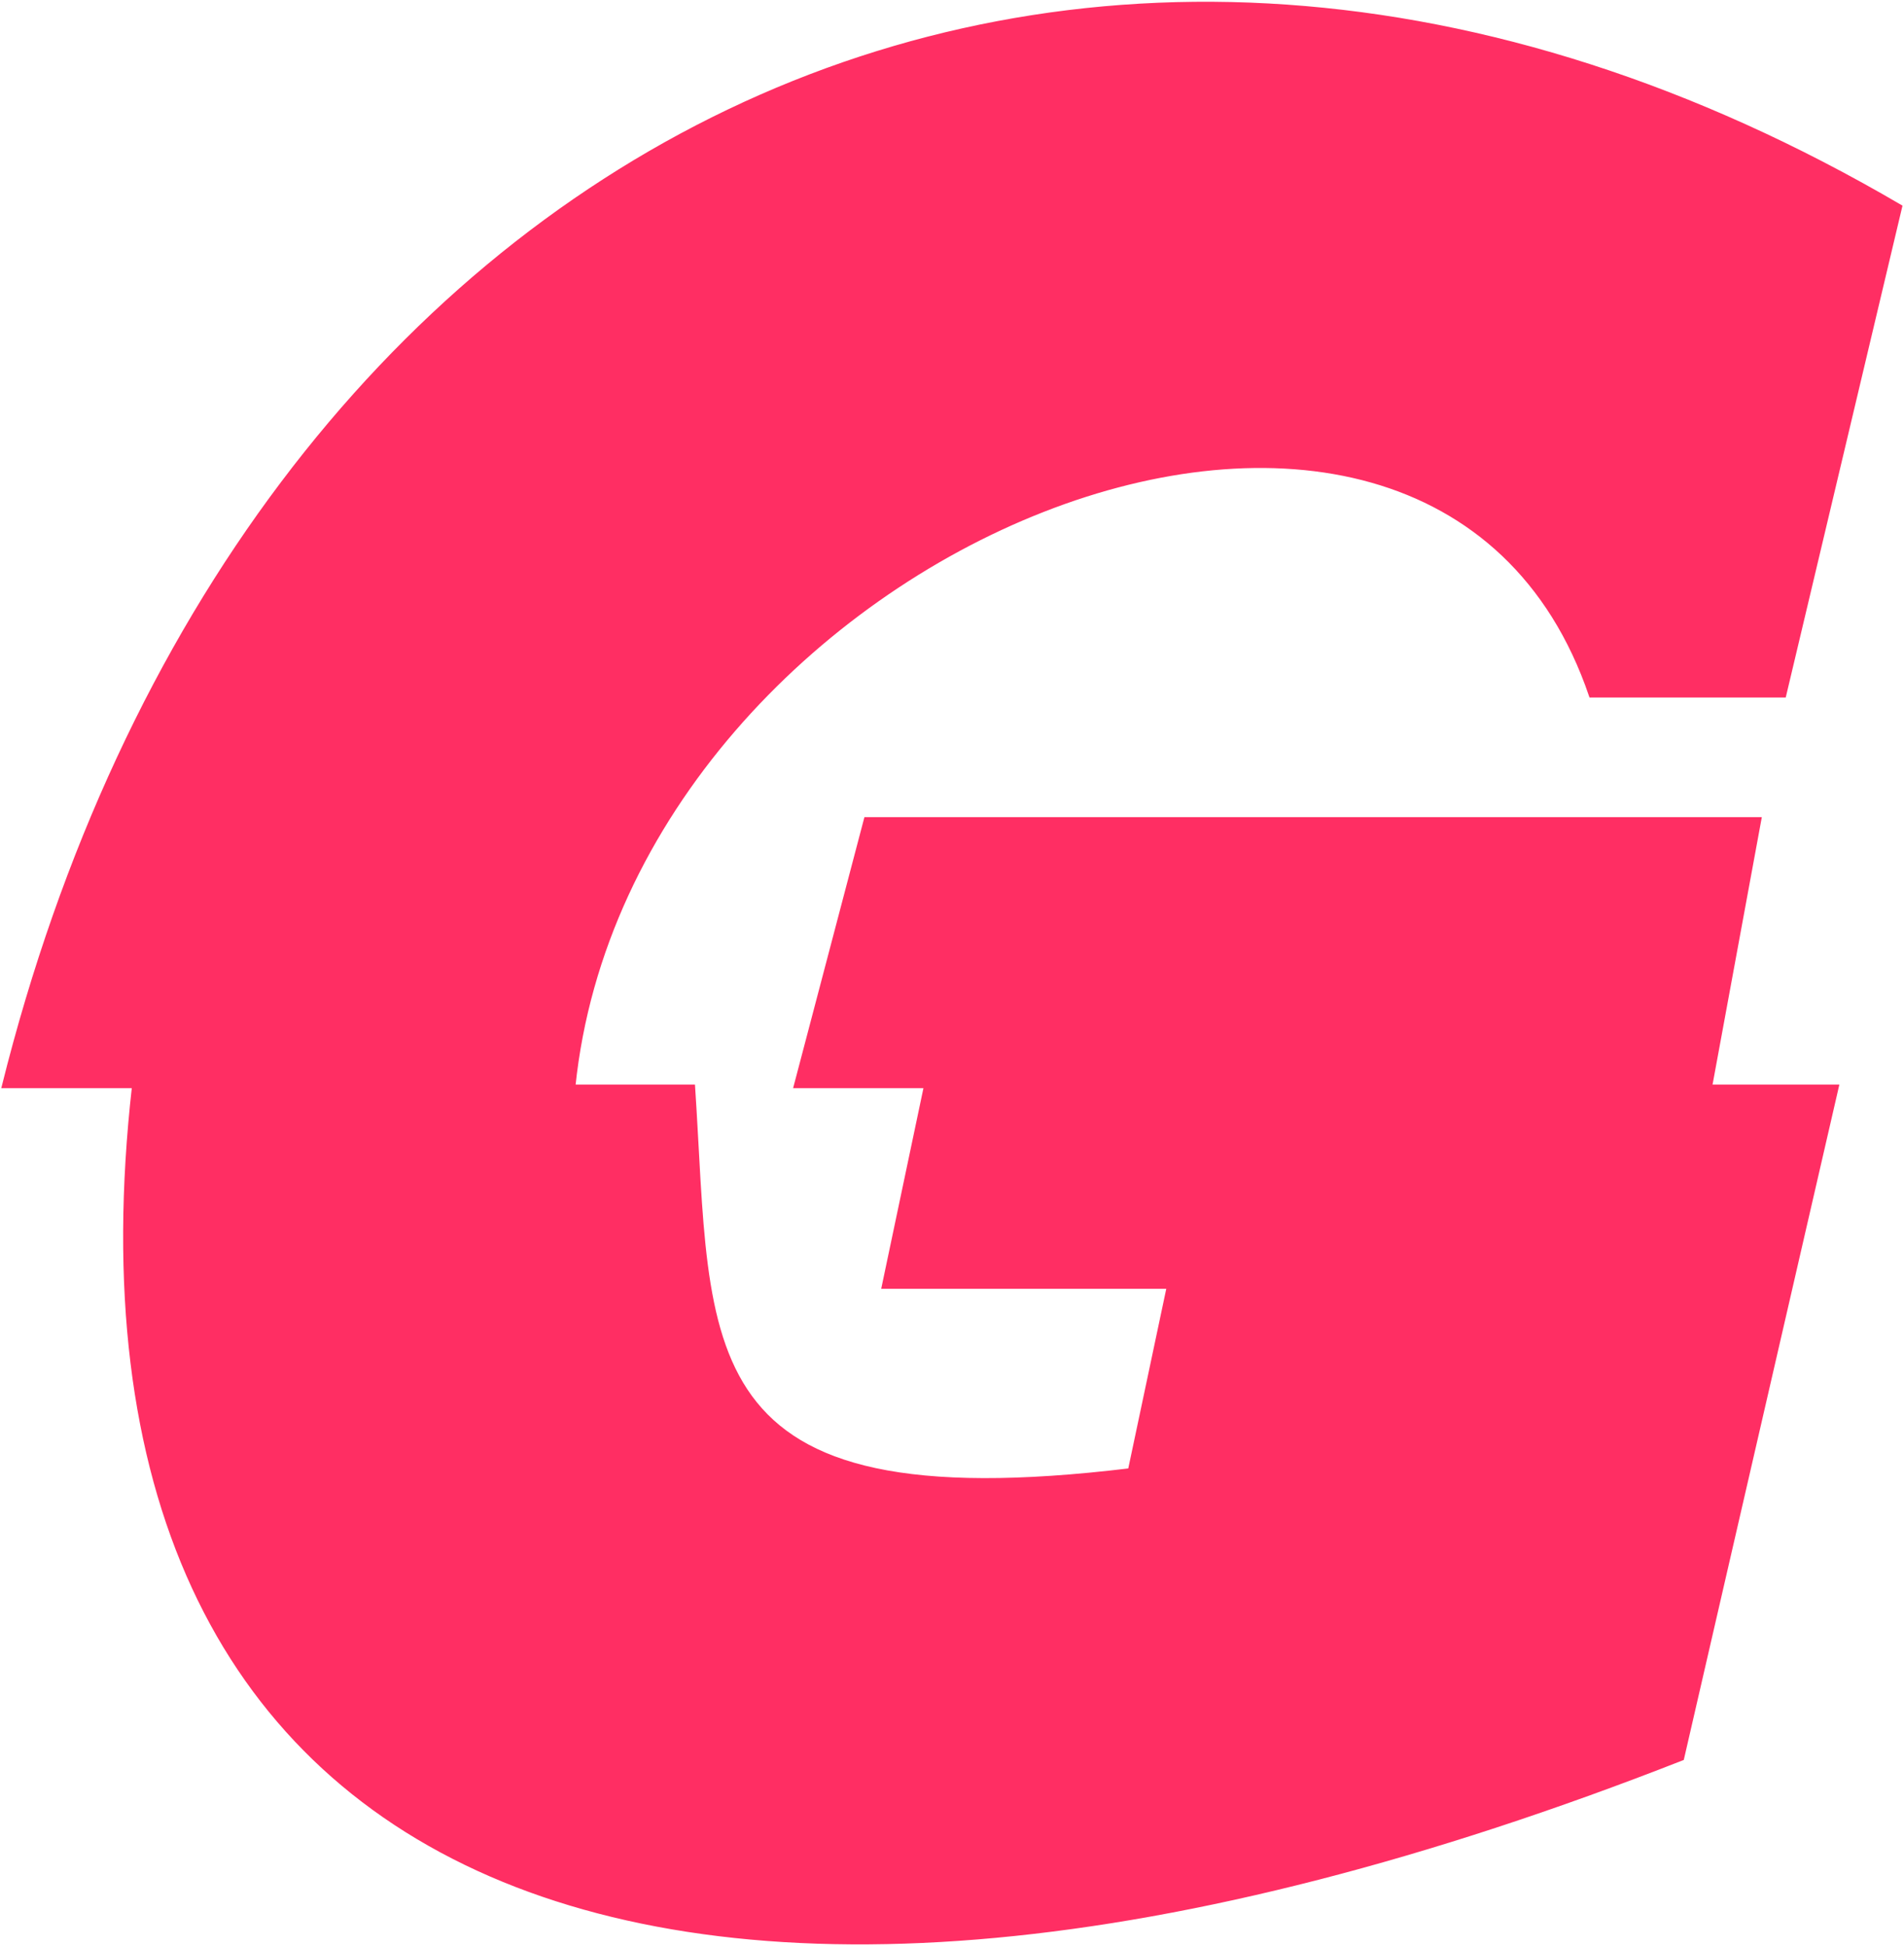 <svg width="541" height="553" viewBox="0 0 541 553" fill="none" xmlns="http://www.w3.org/2000/svg">
<g filter="url(#filter0_b_1_5)">
<path d="M540 58.673C304.056 -79.56 67.736 41.233 1 308.673H38C12.185 537.204 187.299 613.721 478 499.673L522 308.673H486L500 232.673H246L226 308.673H263L251 365.673H332L321 417.673C194.061 433.047 201.961 383.315 197 308.673H163C178.93 154.621 406.263 63.269 452 197.673H507L540 58.673Z" fill="#FF2E63"/>
<path d="M540 58.673C304.056 -79.56 67.736 41.233 1 308.673H38C12.185 537.204 187.299 613.721 478 499.673L522 308.673H486L500 232.673H246L226 308.673H263L251 365.673H332L321 417.673C194.061 433.047 201.961 383.315 197 308.673H163C178.93 154.621 406.263 63.269 452 197.673H507L540 58.673Z" stroke="#FF2E63"/>
</g>
<defs>
<filter id="filter0_b_1_5" x="-3.64" y="-3.5" width="548.212" height="559.947" filterUnits="userSpaceOnUse" color-interpolation-filters="sRGB">
<feFlood flood-opacity="0" result="BackgroundImageFix"/>
<feGaussianBlur in="BackgroundImageFix" stdDeviation="2"/>
<feComposite in2="SourceAlpha" operator="in" result="effect1_backgroundBlur_1_5"/>
<feBlend mode="normal" in="SourceGraphic" in2="effect1_backgroundBlur_1_5" result="shape"/>
</filter>
</defs>
</svg>
